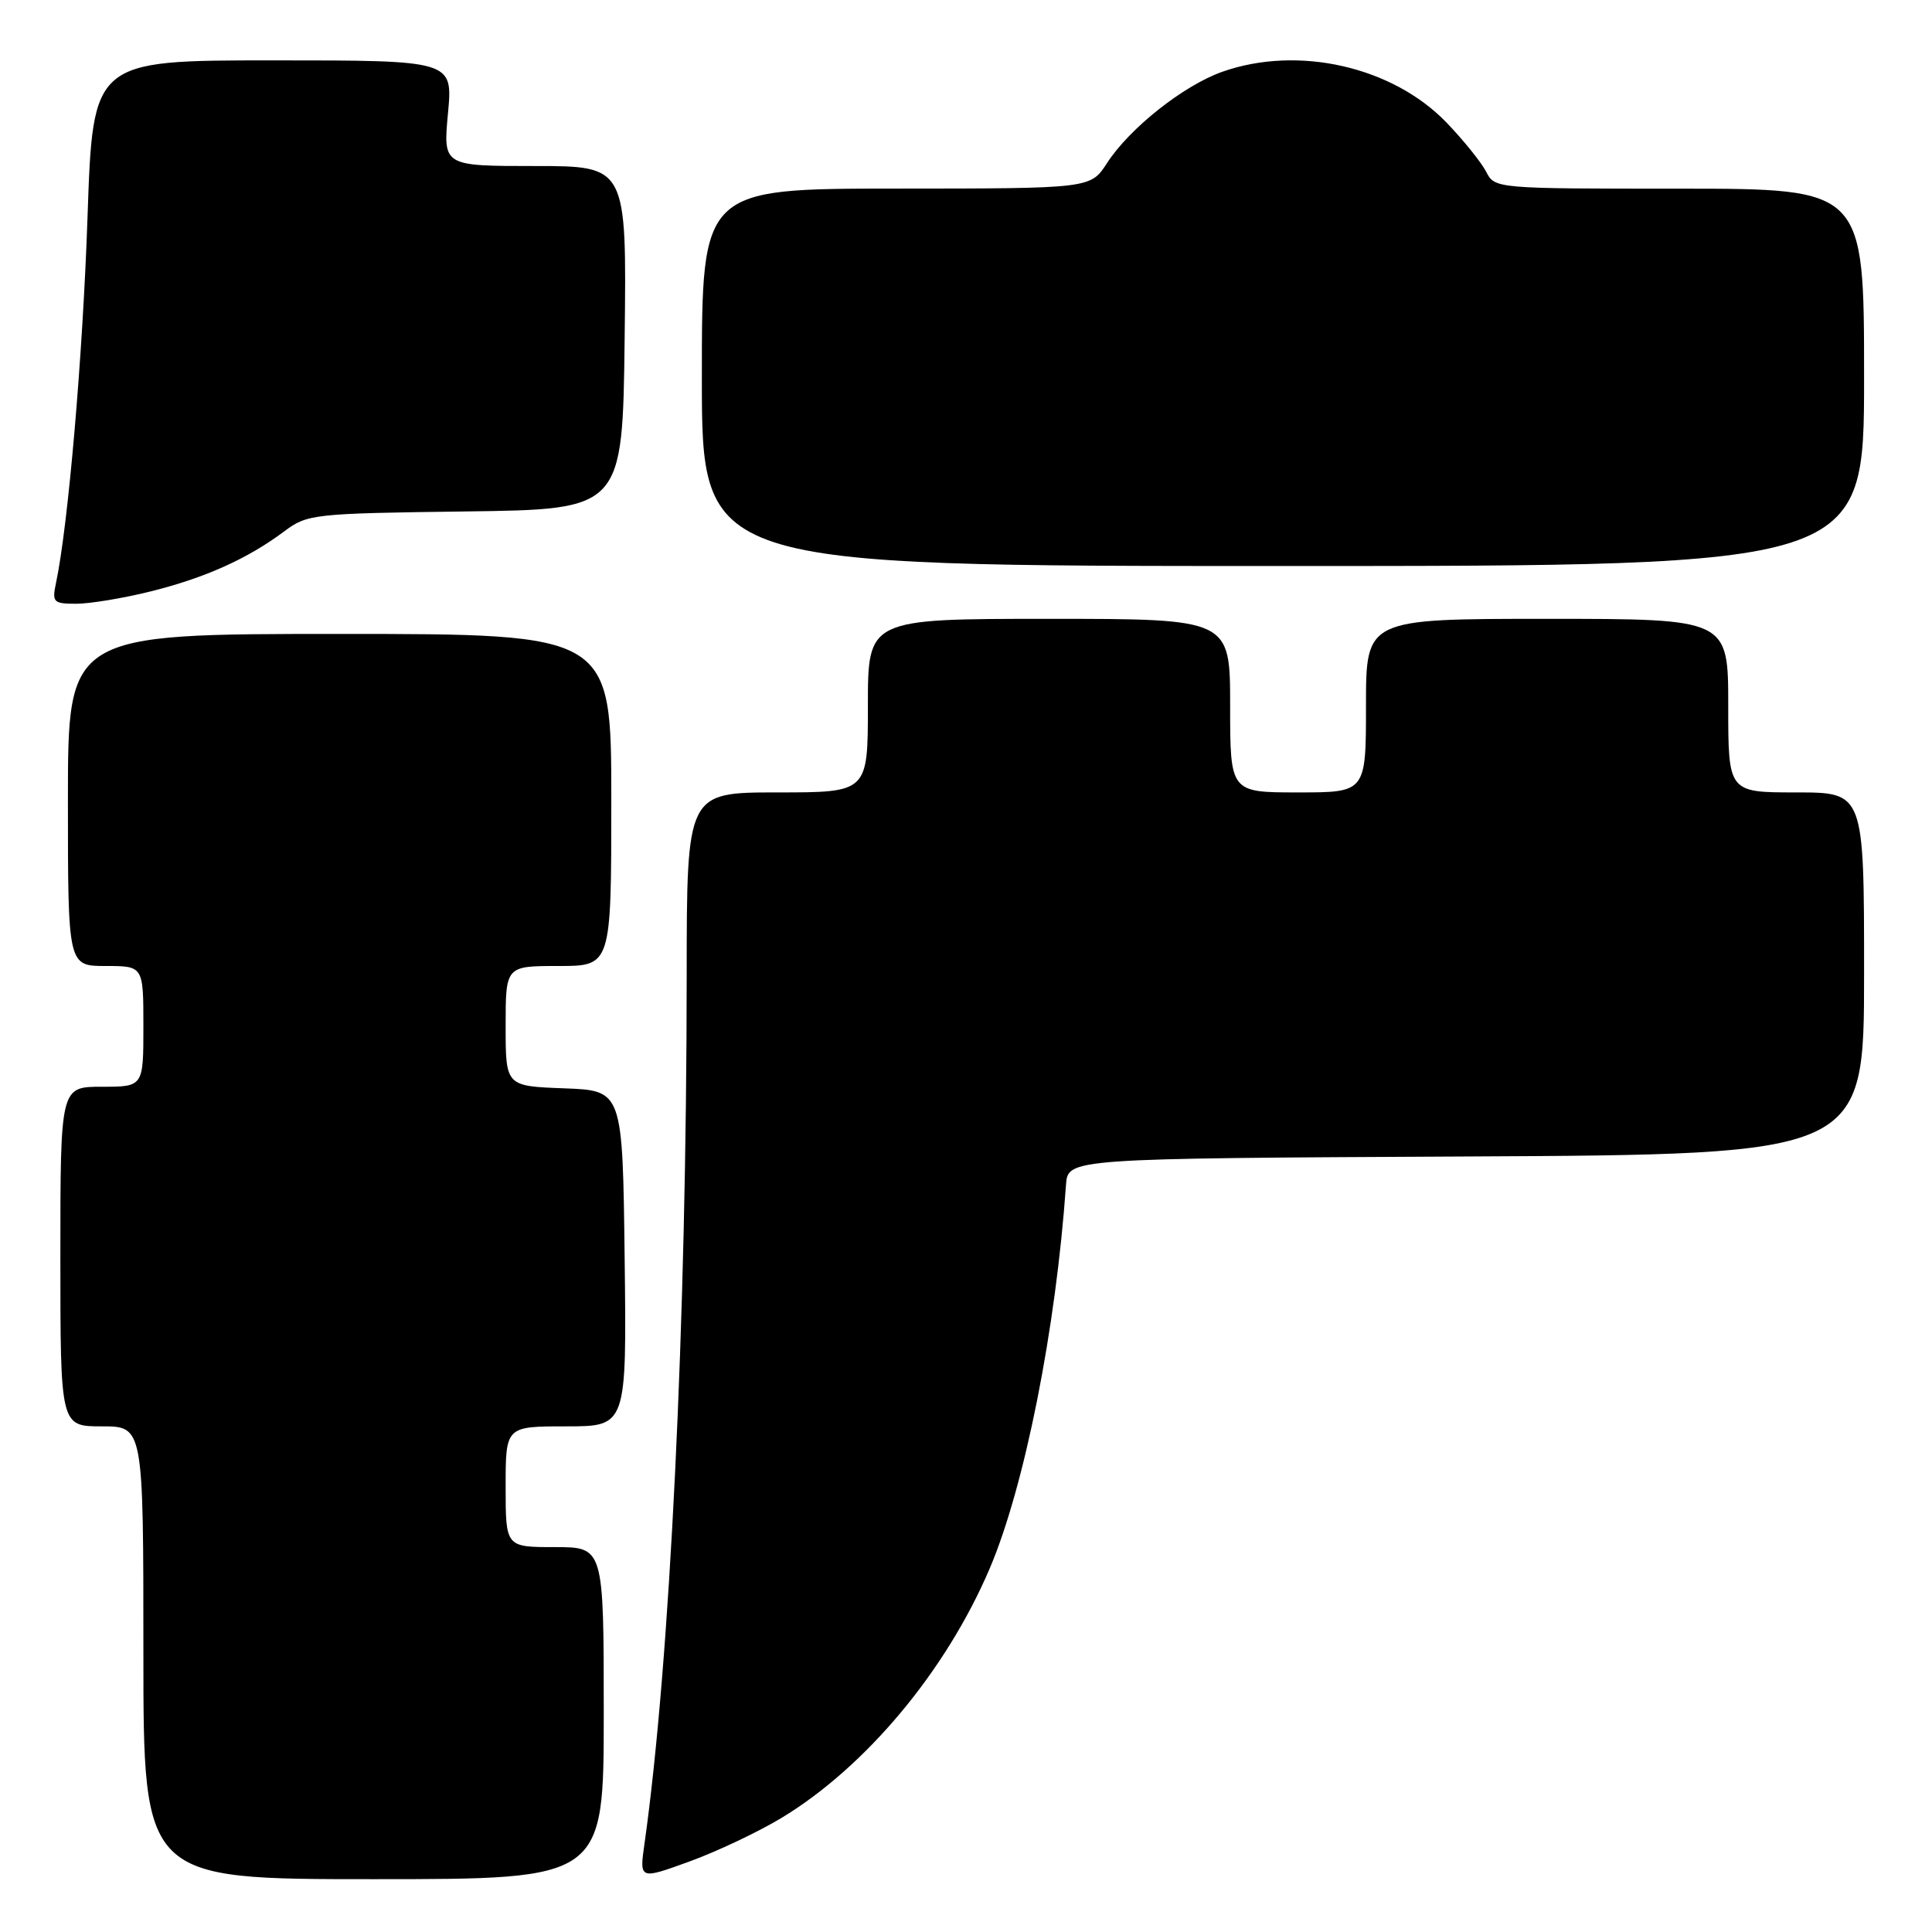 <?xml version="1.0" encoding="UTF-8" standalone="no"?>
<!DOCTYPE svg PUBLIC "-//W3C//DTD SVG 1.1//EN" "http://www.w3.org/Graphics/SVG/1.1/DTD/svg11.dtd" >
<svg xmlns="http://www.w3.org/2000/svg" xmlns:xlink="http://www.w3.org/1999/xlink" version="1.1" viewBox="0 0 256 256">
 <g >
 <path fill="currentColor"
d=" M 80.00 227.00 C 80.00 205.00 80.00 205.00 73.50 205.00 C 67.00 205.00 67.00 205.00 67.00 197.00 C 67.00 189.00 67.00 189.00 75.02 189.00 C 83.04 189.00 83.04 189.00 82.77 166.75 C 82.50 144.50 82.50 144.50 74.75 144.21 C 67.00 143.92 67.00 143.92 67.00 135.96 C 67.00 128.00 67.00 128.00 74.00 128.00 C 81.00 128.00 81.00 128.00 81.00 106.00 C 81.00 84.00 81.00 84.00 45.00 84.00 C 9.00 84.00 9.00 84.00 9.00 106.00 C 9.00 128.00 9.00 128.00 14.00 128.00 C 19.00 128.00 19.00 128.00 19.00 136.00 C 19.00 144.00 19.00 144.00 13.50 144.00 C 8.00 144.00 8.00 144.00 8.00 166.50 C 8.00 189.00 8.00 189.00 13.50 189.00 C 19.00 189.00 19.00 189.00 19.00 219.00 C 19.00 249.00 19.00 249.00 49.50 249.00 C 80.00 249.00 80.00 249.00 80.00 227.00 Z  M 103.56 240.88 C 114.75 234.11 125.38 221.36 131.15 207.81 C 135.77 196.95 139.91 176.12 141.25 157.00 C 141.50 153.50 141.50 153.50 194.25 153.24 C 247.00 152.98 247.00 152.98 247.00 128.99 C 247.00 105.00 247.00 105.00 238.00 105.00 C 229.00 105.00 229.00 105.00 229.00 93.50 C 229.00 82.00 229.00 82.00 205.00 82.00 C 181.00 82.00 181.00 82.00 181.00 93.50 C 181.00 105.00 181.00 105.00 172.00 105.00 C 163.00 105.00 163.00 105.00 163.00 93.50 C 163.00 82.00 163.00 82.00 139.00 82.00 C 115.00 82.00 115.00 82.00 115.00 93.50 C 115.00 105.00 115.00 105.00 103.00 105.00 C 91.00 105.00 91.00 105.00 90.99 129.25 C 90.98 175.12 88.78 220.37 85.40 244.28 C 84.72 249.07 84.72 249.07 91.35 246.66 C 95.00 245.34 100.49 242.73 103.56 240.88 Z  M 19.94 78.37 C 27.15 76.58 32.81 74.04 37.66 70.41 C 40.71 68.12 41.50 68.03 61.66 67.77 C 82.50 67.50 82.50 67.50 82.77 44.75 C 83.04 22.00 83.04 22.00 70.88 22.00 C 58.71 22.00 58.71 22.00 59.36 15.00 C 60.01 8.00 60.01 8.00 36.16 8.00 C 12.31 8.00 12.31 8.00 11.60 28.70 C 10.97 47.15 9.04 69.59 7.42 77.25 C 6.88 79.81 7.07 80.00 10.11 80.00 C 11.90 80.00 16.33 79.27 19.94 78.37 Z  M 247.00 50.00 C 247.00 25.00 247.00 25.00 222.54 25.00 C 198.17 25.00 198.07 24.99 196.92 22.75 C 196.28 21.51 193.92 18.58 191.67 16.24 C 184.51 8.81 172.00 5.97 161.96 9.51 C 156.82 11.33 149.67 16.99 146.68 21.62 C 144.50 24.98 144.50 24.98 118.75 24.99 C 93.00 25.00 93.00 25.00 93.00 50.00 C 93.00 75.00 93.00 75.00 170.00 75.00 C 247.00 75.00 247.00 75.00 247.00 50.00 Z "/>
</g>
</svg>